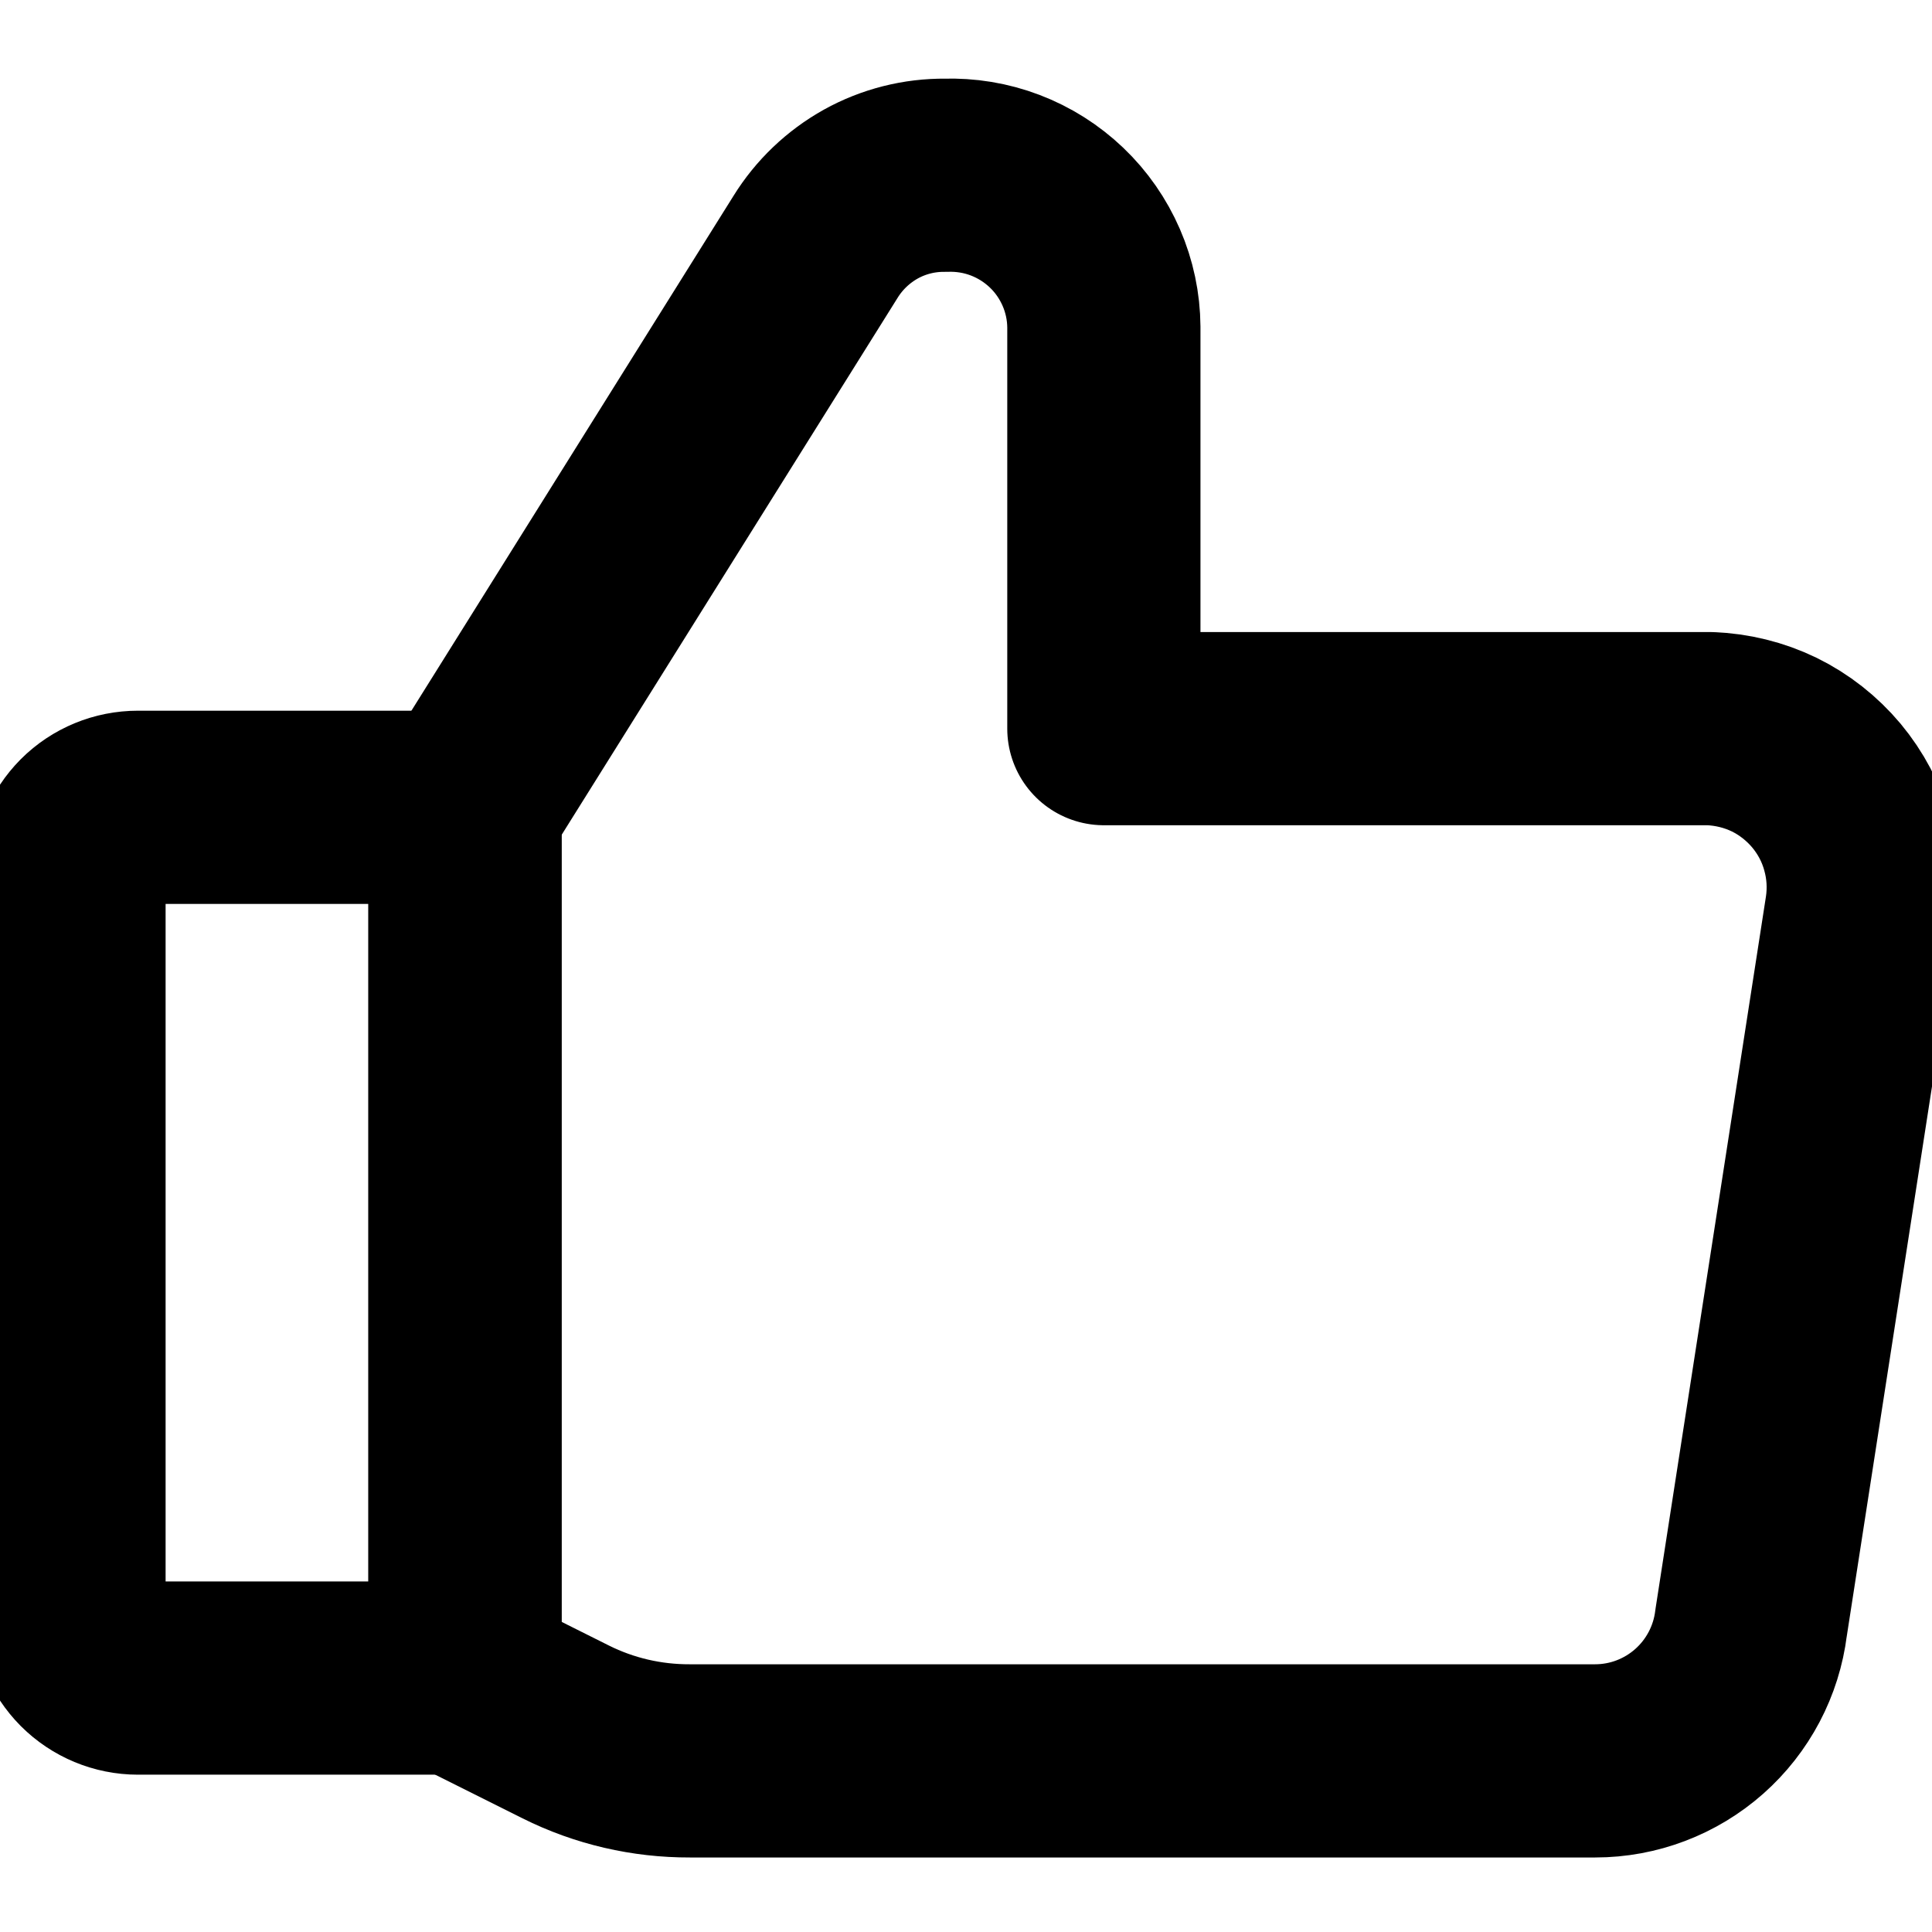 <svg width="14" height="14" viewBox="0 0 14 14" fill="none" xmlns="http://www.w3.org/2000/svg">
<path d="M3.369 5.85L5.909 1.79C6.008 1.63 6.146 1.498 6.311 1.406C6.475 1.315 6.661 1.268 6.849 1.27V1.27C6.997 1.265 7.145 1.289 7.284 1.342C7.423 1.395 7.549 1.475 7.656 1.577C7.764 1.68 7.849 1.803 7.908 1.939C7.967 2.075 7.998 2.222 7.999 2.37V5.28H12.389C12.551 5.286 12.711 5.325 12.857 5.396C13.002 5.467 13.131 5.569 13.235 5.693C13.339 5.818 13.416 5.963 13.459 6.12C13.503 6.276 13.513 6.44 13.489 6.6L12.689 11.76C12.655 12.036 12.521 12.29 12.313 12.474C12.105 12.658 11.837 12.76 11.559 12.76H4.999C4.687 12.761 4.379 12.69 4.099 12.55L3.379 12.19" stroke="currentColor" stroke-width="1.4" stroke-linecap="round" stroke-linejoin="round"/>
<path d="M3.369 5.85V12.16" stroke="currentColor" stroke-width="1.4" stroke-linecap="round" stroke-linejoin="round"/>
<path d="M1 5.85H3.37V12.16H1C0.867 12.16 0.74 12.107 0.646 12.013C0.553 11.919 0.5 11.792 0.5 11.66V6.35C0.5 6.217 0.553 6.09 0.646 5.996C0.74 5.902 0.867 5.85 1 5.85V5.85Z" stroke="currentColor" stroke-width="1.4" stroke-linecap="round" stroke-linejoin="round"/>
</svg>
